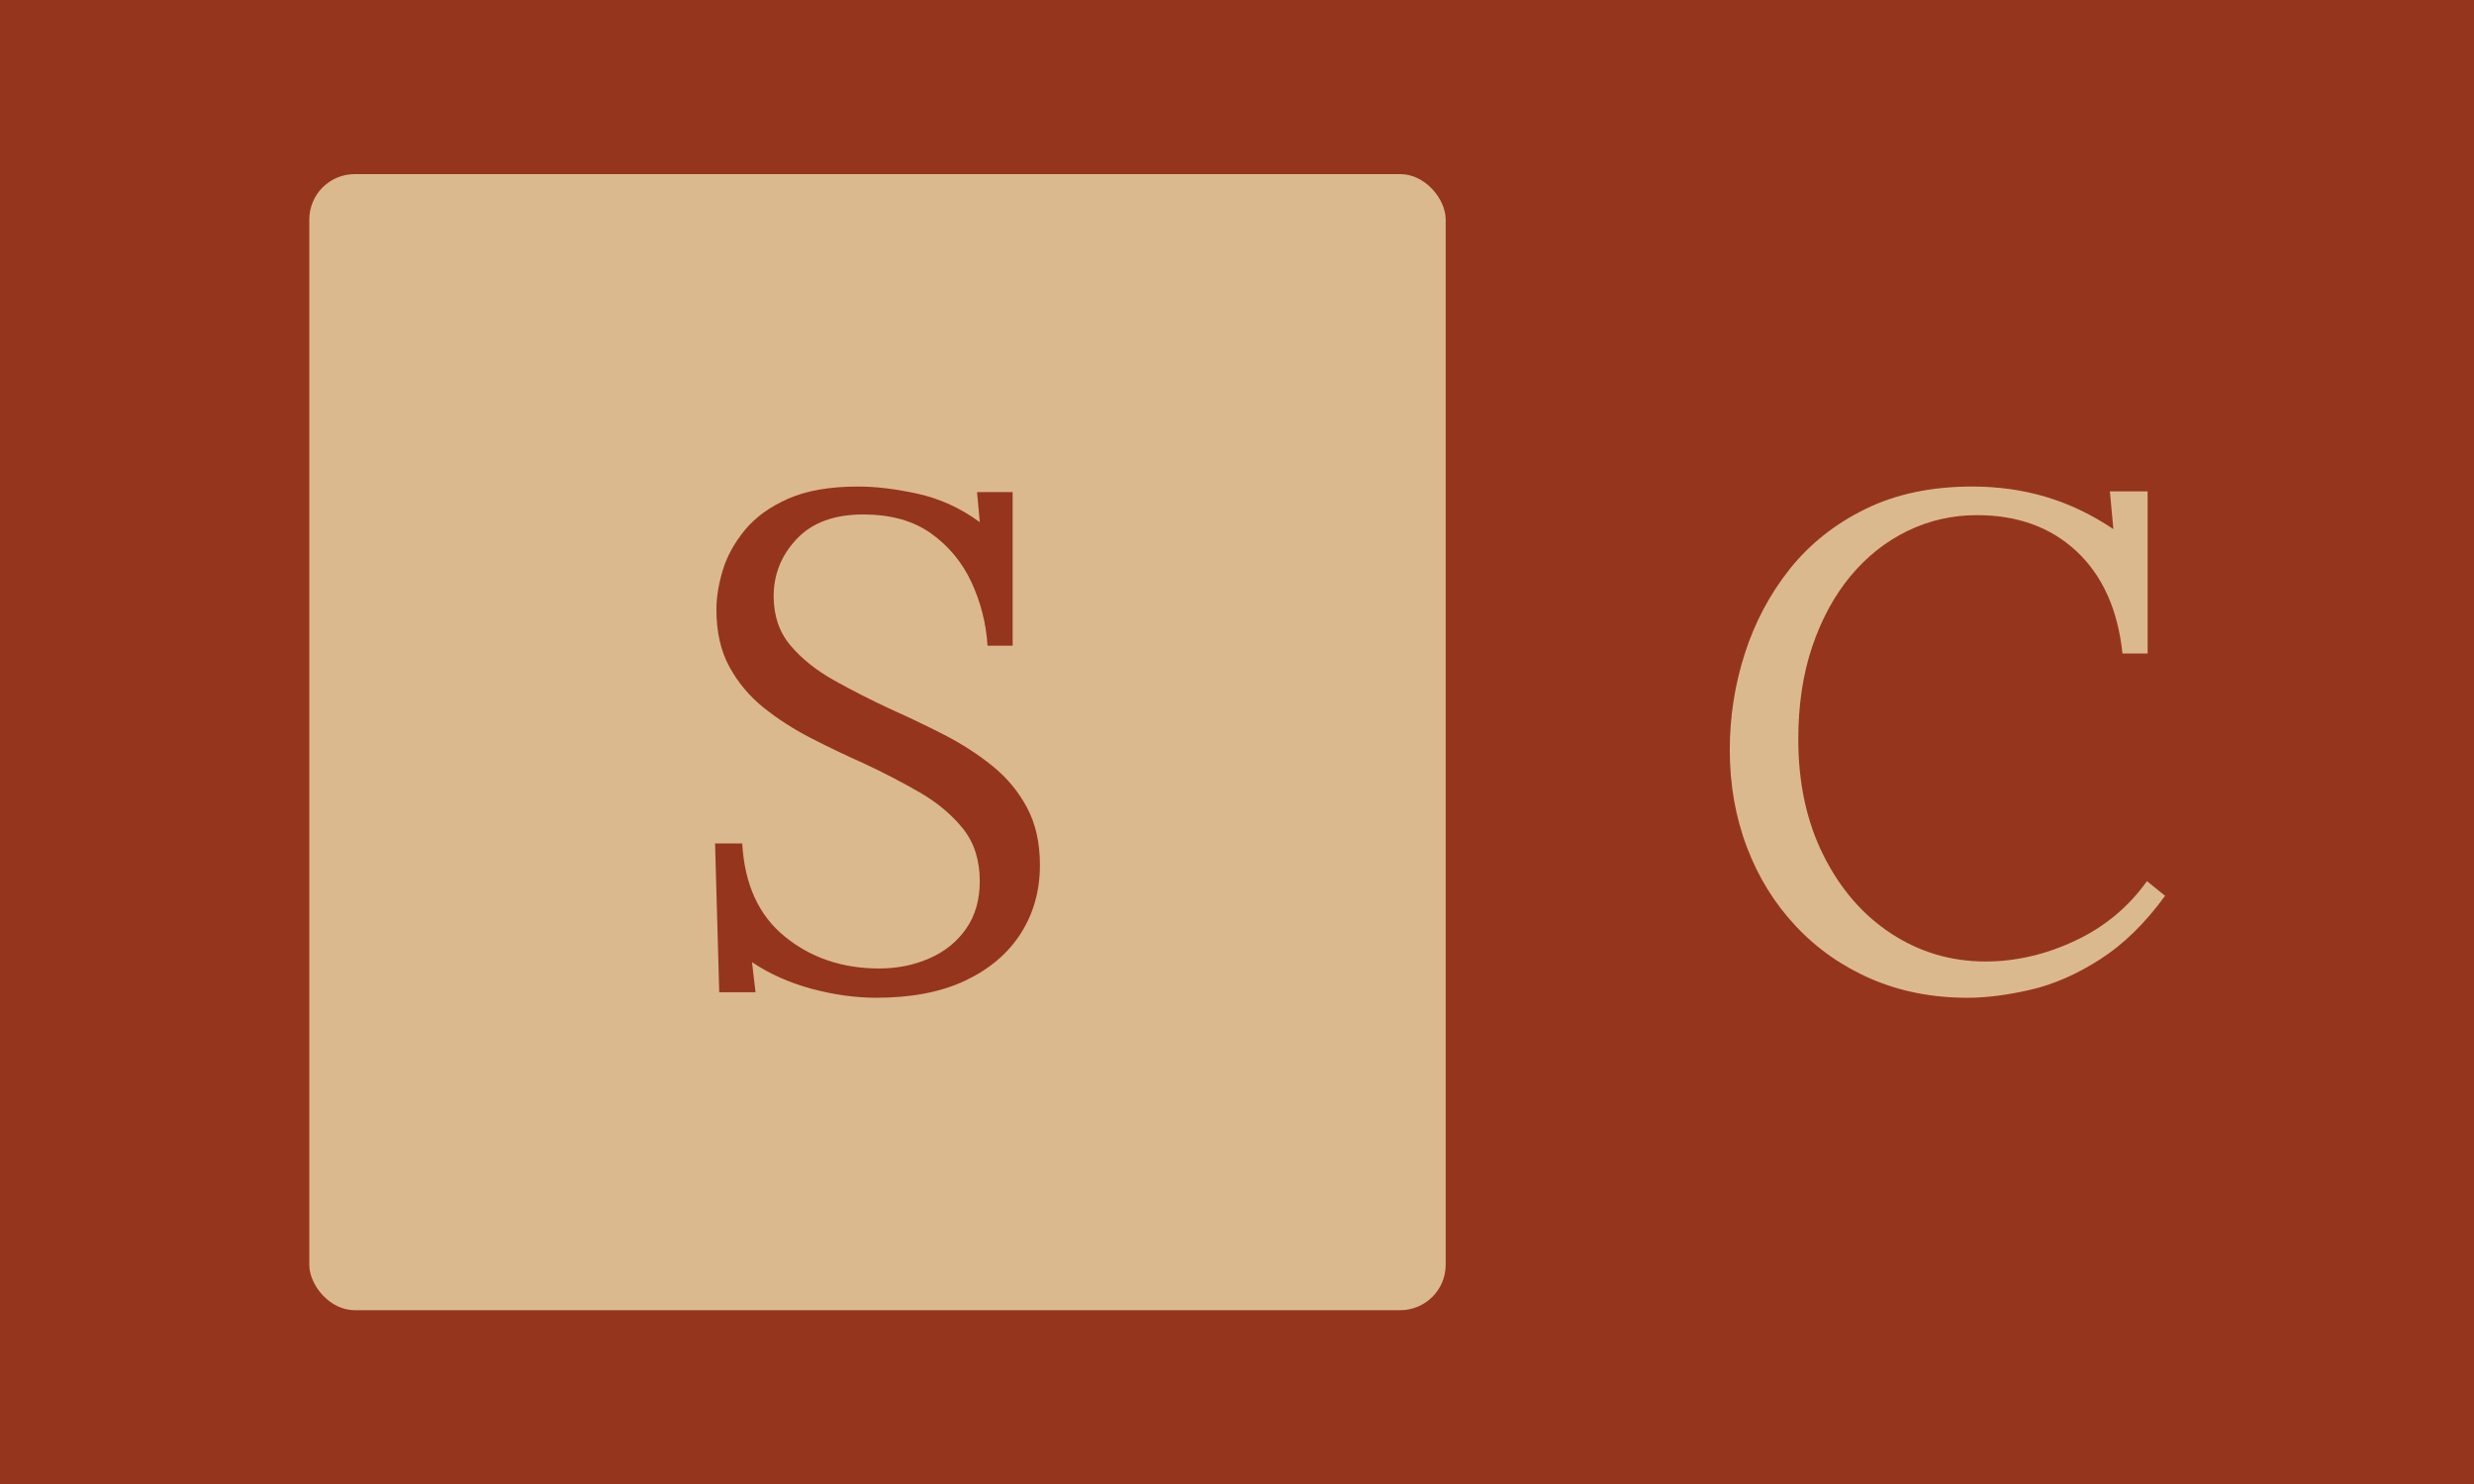 <svg xmlns="http://www.w3.org/2000/svg" version="1.1" xmlns:xlink="http://www.w3.org/1999/xlink" xmlns:svgjs="http://svgjs.dev/svgjs" width="100%" height="100%" viewBox="0 0 1000 600"><rect width="1000" height="600" x="0" y="0" fill="#96351e"/><g><rect width="333.333" height="333.333" rx="13.333" ry="13.333" y="112.948" fill="#dbb98f" transform="matrix(1.378,0,0,1.378,0,-85.248)" x="90.725"/><path d="M297.041 251.322L289.669 251.322Q289.043 241.502 284.944 232.679Q280.845 223.884 273.047 218.333Q265.276 212.812 253.179 212.812L253.179 212.812Q240.485 212.812 233.711 219.984Q226.937 227.157 226.937 236.777L226.937 236.777Q226.937 245.402 231.861 251.237Q236.785 257.072 244.669 261.483Q252.553 265.895 261.377 269.994L261.377 269.994Q269.176 273.466 276.946 277.451Q284.745 281.464 291.092 286.588Q297.439 291.711 301.225 298.77Q305.039 305.857 305.039 315.677L305.039 315.677Q305.039 326.948 299.403 335.772Q293.768 344.567 283.094 349.605Q272.449 354.614 257.079 354.614L257.079 354.614Q247.857 354.614 238.009 351.967Q228.189 349.292 220.589 344.168L220.589 344.168L221.614 352.992L210.969 352.992L209.745 309.33L217.715 309.33Q218.739 327.375 230.238 336.683Q241.709 346.018 257.904 346.018L257.904 346.018Q265.874 346.018 272.648 343.03Q279.422 340.07 283.407 334.32Q287.392 328.599 287.392 320.402L287.392 320.402Q287.392 311.18 282.496 305.032Q277.572 298.884 269.773 294.358Q262.003 289.861 253.179 285.762L253.179 285.762Q245.381 282.29 237.809 278.39Q230.238 274.491 223.976 269.481Q217.715 264.443 213.929 257.47Q210.143 250.525 210.143 240.677L210.143 240.677Q210.143 235.354 211.993 229.206Q213.844 223.058 218.455 217.423Q223.066 211.787 231.149 208.201Q239.233 204.614 251.756 204.614L251.756 204.614Q259.527 204.614 269.261 206.749Q278.995 208.912 287.392 215.06L287.392 215.06L286.595 206.237L297.041 206.237L297.041 251.322Z " fill="#96351e" transform="matrix(1.378,0,0,1.378,0,-85.248)"/><path d="M629.954 253.599L622.582 253.599Q620.532 234.33 609.147 223.656Q597.762 213.011 579.944 213.011L579.944 213.011Q569.071 213.011 559.565 217.622Q550.03 222.233 542.857 230.829Q535.684 239.453 531.586 251.55Q527.487 263.618 527.487 278.789L527.487 278.789Q527.487 298.058 534.859 312.802Q542.231 327.574 554.726 335.772Q567.25 343.969 582.392 343.969L582.392 343.969Q595.713 343.969 608.635 337.906Q621.557 331.872 629.754 320.402L629.754 320.402L635.077 324.7Q626.253 336.796 616.007 343.343Q605.76 349.918 595.627 352.252Q585.466 354.614 577.069 354.614L577.069 354.614Q561.699 354.614 548.891 349.092Q536.083 343.542 526.775 333.609Q517.439 323.675 512.43 310.468Q507.392 297.233 507.392 281.863L507.392 281.863Q507.392 267.318 511.804 253.599Q516.215 239.851 525.011 228.779Q533.834 217.736 547.269 211.161Q560.675 204.614 578.521 204.614L578.521 204.614Q589.992 204.614 600.238 207.688Q610.485 210.762 619.906 217.109L619.906 217.109L618.882 206.037L629.954 206.037L629.954 253.599Z " fill="#dbb98f" transform="matrix(1.378,0,0,1.378,0,-85.248)"/></g></svg>